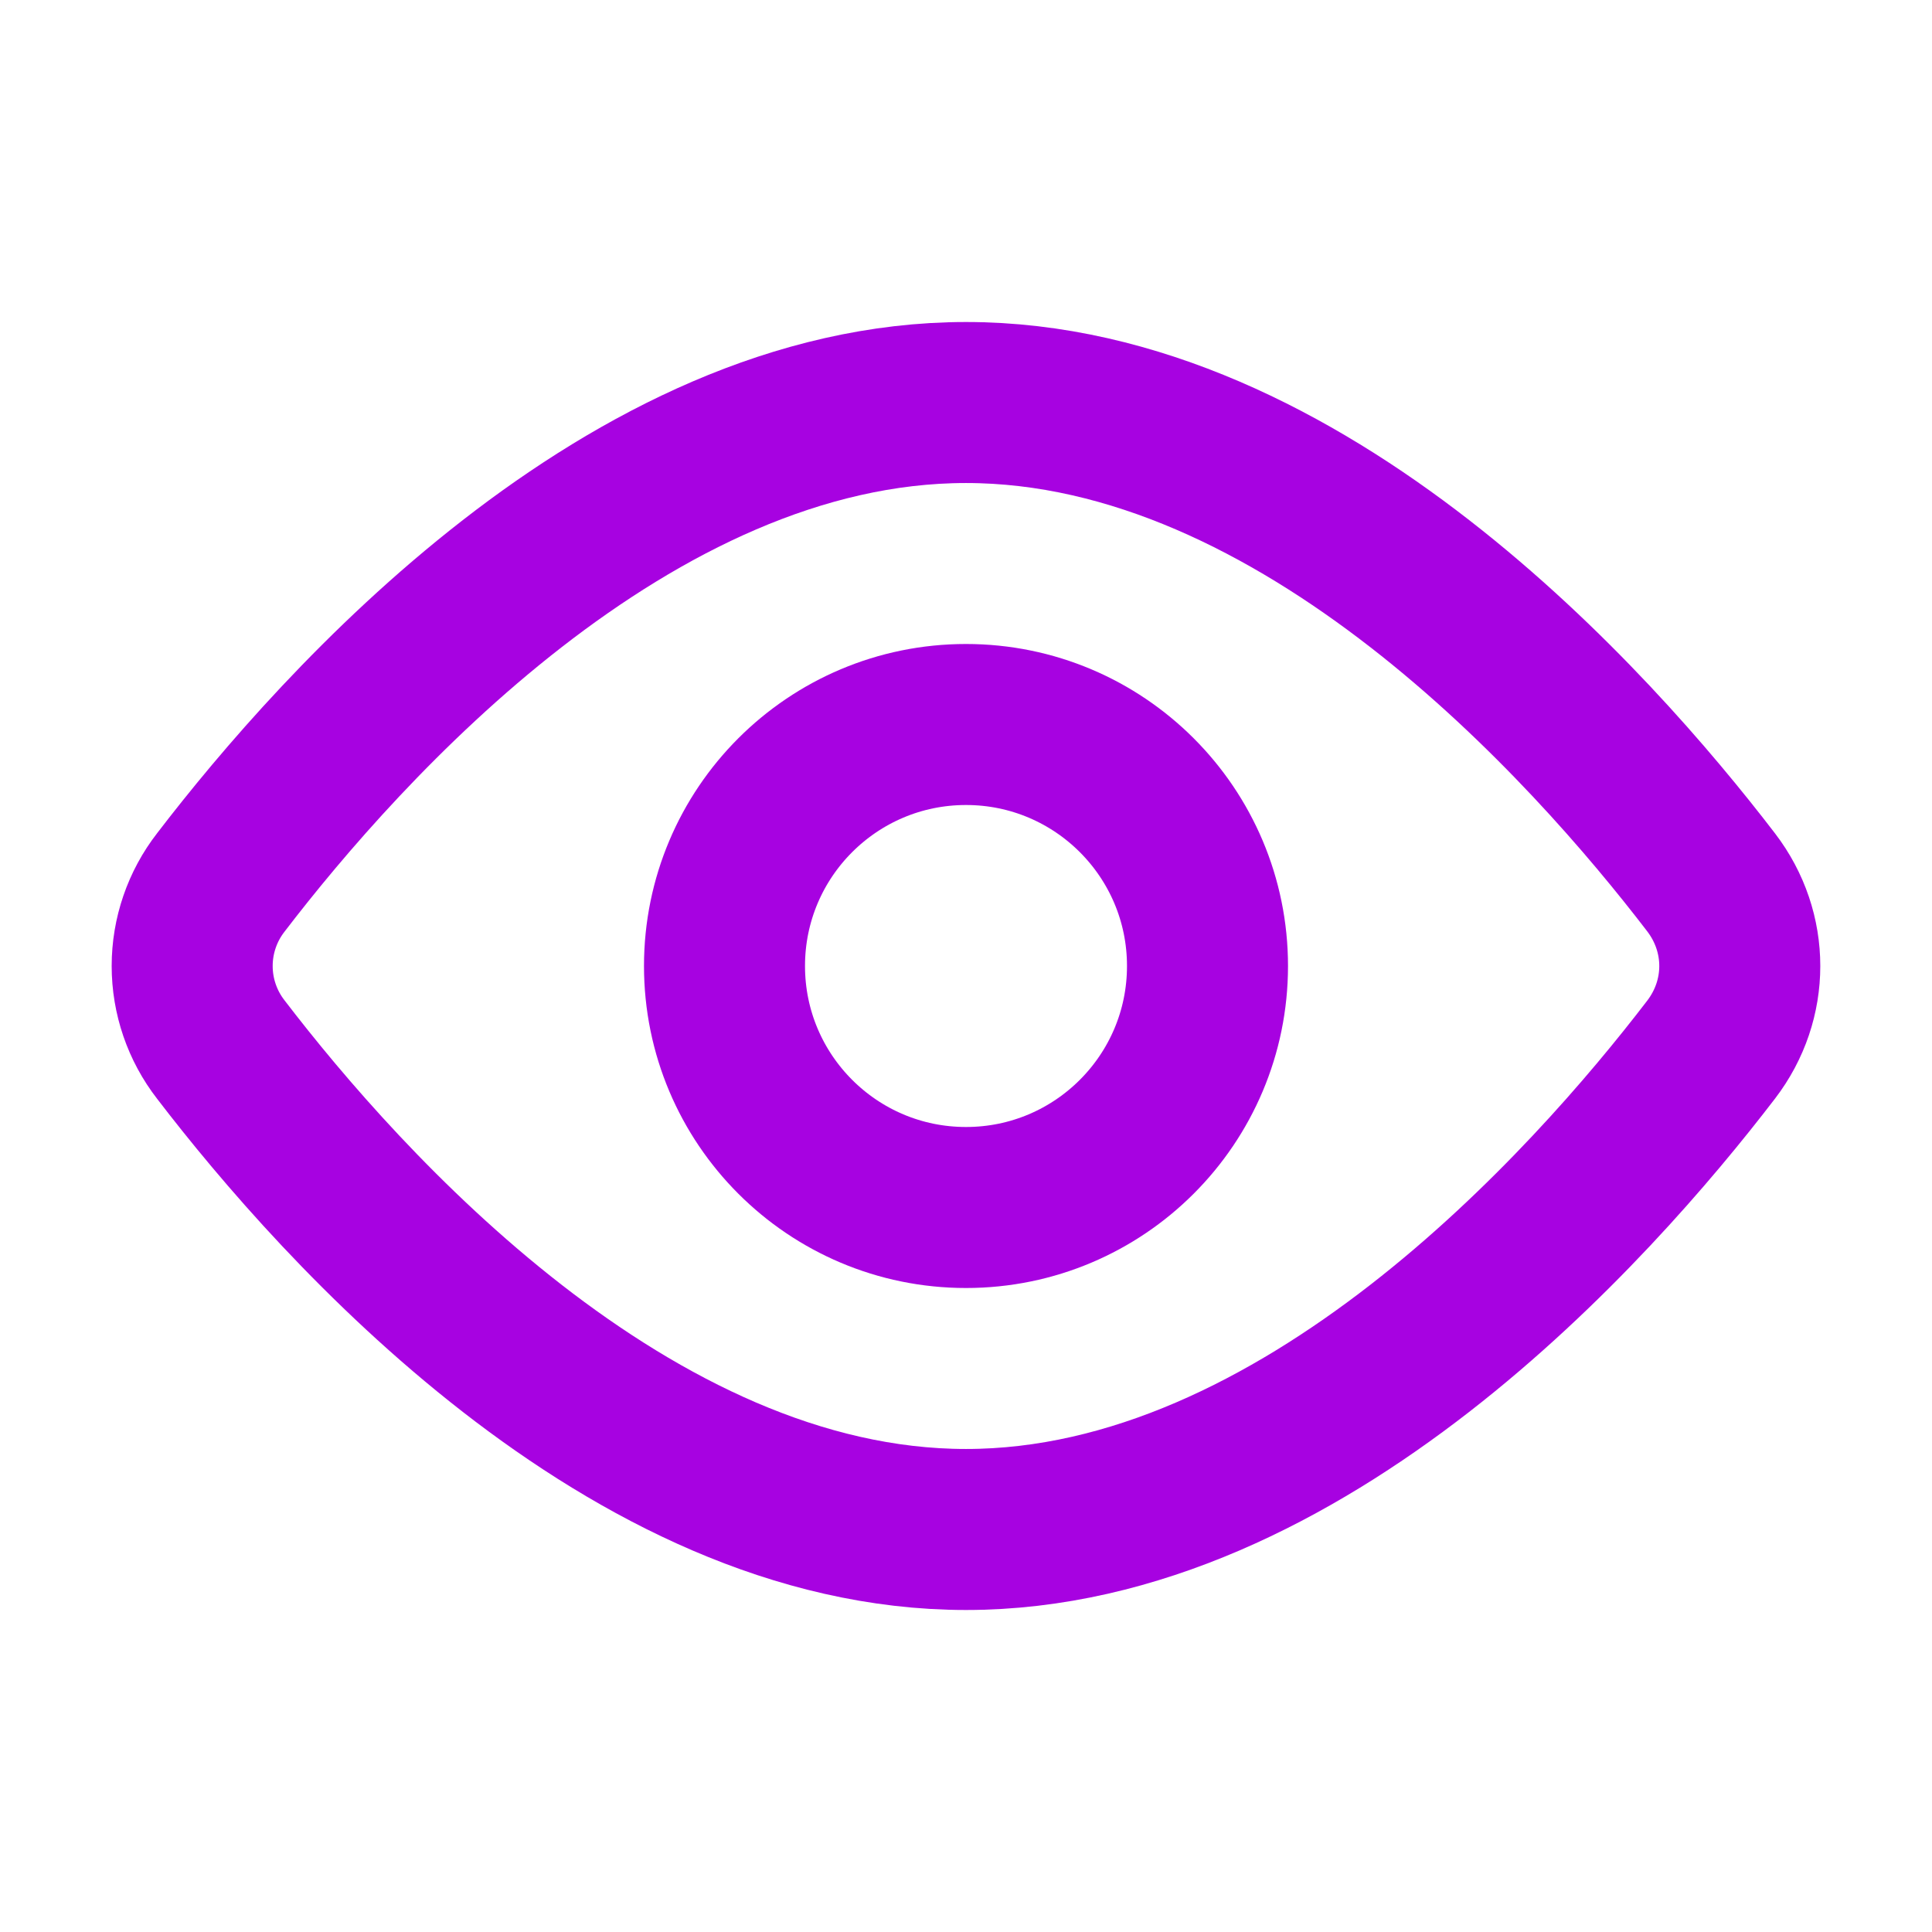<svg width="47" height="47" viewBox="0 0 47 47" fill="none" xmlns="http://www.w3.org/2000/svg">
<path d="M41.628 21.467C42.556 22.681 42.556 24.32 41.628 25.533C38.704 29.349 31.69 37.208 23.5 37.208C15.31 37.208 8.295 29.349 5.372 25.533C4.92 24.951 4.675 24.236 4.675 23.5C4.675 22.764 4.92 22.049 5.372 21.467C8.295 17.651 15.31 9.792 23.5 9.792C31.69 9.792 38.704 17.651 41.628 21.467V21.467Z" stroke="#A702E1" stroke-width="3.917" stroke-linecap="round" stroke-linejoin="round"/>
<path d="M23.5 29.375C26.745 29.375 29.375 26.745 29.375 23.5C29.375 20.255 26.745 17.625 23.5 17.625C20.255 17.625 17.625 20.255 17.625 23.5C17.625 26.745 20.255 29.375 23.5 29.375Z" stroke="#A702E1" stroke-width="3.917" stroke-linecap="round" stroke-linejoin="round"/>
</svg>
